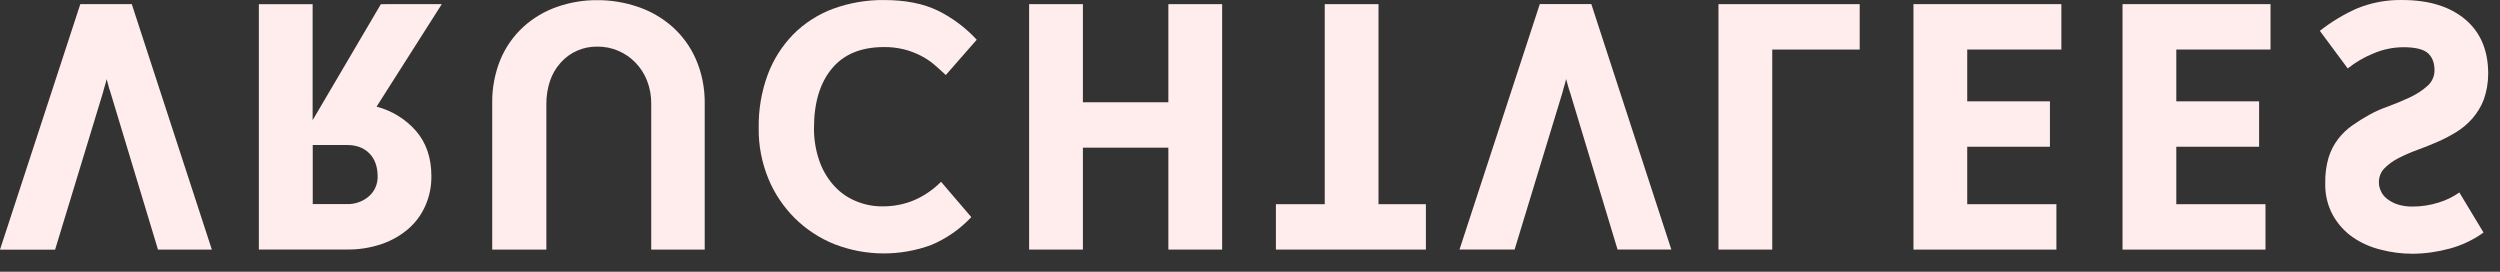 <svg fill="none" height="15" viewBox="0 0 138 15" width="138" xmlns="http://www.w3.org/2000/svg"><rect x="0" y="0" width="138" height="15" fill="#333333" stroke="none"/><g fill="#ffeded"><path d="m11.694 13.777h-2.973l-2.616-8.652c-.063-.184-.116-.357-.147-.504l-.074-.252-.058.236-.074.247c-.026.084-.047.179-.074.278l-2.637 8.652h-3.042l4.434-13.553h2.842z"/><path d="m24.386.229-3.599 5.658c.846.221 1.607.688 2.18 1.345.562.651.846 1.481.846 2.495.005.557-.105 1.103-.326 1.613-.215.494-.531.93-.935 1.282-.431.373-.935.662-1.476.846-.62.21-1.271.315-1.923.305h-4.864v-13.543h2.968v6.404l3.767-6.404zm-3.998 8.237c-.305-.31-.714-.462-1.234-.462h-1.891v3.262h1.891c.436.011.867-.137 1.198-.42.326-.278.509-.693.494-1.124-.005-.531-.158-.951-.457-1.256z"/><path d="m38.9 5.724v8.053h-2.952v-8.053c.005-.436-.074-.862-.231-1.271-.147-.373-.362-.714-.641-.998-.268-.278-.588-.499-.946-.651-.368-.158-.767-.236-1.166-.231-.767-.011-1.502.31-2.012.883-.263.289-.462.63-.588.998-.137.41-.205.835-.205 1.271v8.053h-2.989v-8.053c-.016-.841.142-1.681.462-2.459.289-.683.72-1.292 1.266-1.791.536-.483 1.161-.856 1.844-1.093.714-.252 1.466-.378 2.217-.373.772-.005 1.534.121 2.264.373.699.236 1.34.609 1.891 1.093.557.499.998 1.108 1.298 1.791.336.772.499 1.613.488 2.459z"/><path d="m53.915 2.193-1.707 1.949c-.221-.21-.447-.41-.667-.599-.226-.189-.473-.347-.73-.478-.284-.142-.583-.257-.893-.336-.368-.089-.741-.137-1.119-.131-1.261 0-2.222.394-2.879 1.187-.657.793-.988 1.886-.988 3.283-.005.588.084 1.171.268 1.728.163.504.42.967.762 1.371.326.384.736.694 1.198.898.494.221 1.035.336 1.576.326 1.235 0 2.306-.462 3.21-1.355l1.671 1.949c-.625.662-1.376 1.187-2.217 1.539-1.728.636-3.63.62-5.343-.047-.814-.326-1.555-.814-2.18-1.429-.63-.625-1.129-1.371-1.466-2.191-.362-.888-.546-1.839-.531-2.795-.016-1.003.152-2.002.499-2.942.31-.835.793-1.592 1.413-2.227.62-.62 1.371-1.103 2.191-1.408.898-.326 1.854-.494 2.816-.483 1.177 0 2.164.194 2.968.583.809.399 1.539.946 2.149 1.608z"/><path d="m67.462.229v13.548h-2.968v-5.626h-4.718v5.626h-2.968v-13.548h2.968v5.416h4.718v-5.416z"/><path d="m78.709 11.271v2.506h-8.279v-2.506h2.695v-11.042h2.968v11.042z"/><path d="m92.258 13.776h-2.968l-2.616-8.652c-.063-.184-.116-.352-.152-.504l-.074-.257-.058.236-.073.247c-.026.084-.047.179-.074.278l-2.637 8.652h-3.042l4.434-13.553h2.842z"/><path d="m102.655.229v2.506h-4.827v11.042h-2.968v-13.548z"/><path d="m113.787.229v2.506h-5.196v2.858h4.565v2.506h-4.565v3.173h4.922v2.506h-7.89v-13.548z"/><path d="m125.333.229v2.506h-5.201v2.858h4.571v2.506h-4.571v3.173h4.923v2.506h-7.891v-13.548z"/><path d="m137.101 5.507c-.147.378-.363.73-.631 1.04-.252.284-.546.536-.872.735-.315.194-.64.368-.982.52-.394.173-.788.331-1.177.473-.362.131-.714.284-1.061.462-.284.147-.546.336-.767.562-.199.21-.305.494-.294.783 0 .147.032.299.095.436.068.168.178.315.315.426.173.142.367.252.578.326.283.095.577.137.872.131.488 0 .972-.073 1.434-.221.41-.121.793-.31 1.145-.557l1.334 2.212c-.567.41-1.213.715-1.891.893-.662.179-1.339.273-2.022.278-.594 0-1.188-.073-1.765-.226-.557-.137-1.083-.368-1.55-.693-.452-.315-.825-.736-1.093-1.219-.294-.546-.436-1.161-.415-1.781-.01-.473.053-.94.184-1.392.116-.368.289-.709.52-1.014.221-.289.483-.541.778-.751.304-.215.619-.41.95-.594.331-.184.678-.336 1.041-.462.404-.147.798-.315 1.187-.494.352-.163.683-.373.972-.63.252-.215.399-.531.399-.862 0-.41-.116-.725-.357-.946-.242-.221-.694-.336-1.371-.336-.568.005-1.13.121-1.65.347-.51.205-.982.483-1.413.825l-1.539-2.075c.63-.499 1.324-.914 2.059-1.24.788-.32 1.634-.478 2.485-.462 1.471 0 2.632.357 3.477 1.066.846.709 1.272 1.713 1.272 3 0 .494-.084.977-.247 1.439z"/></g></svg>